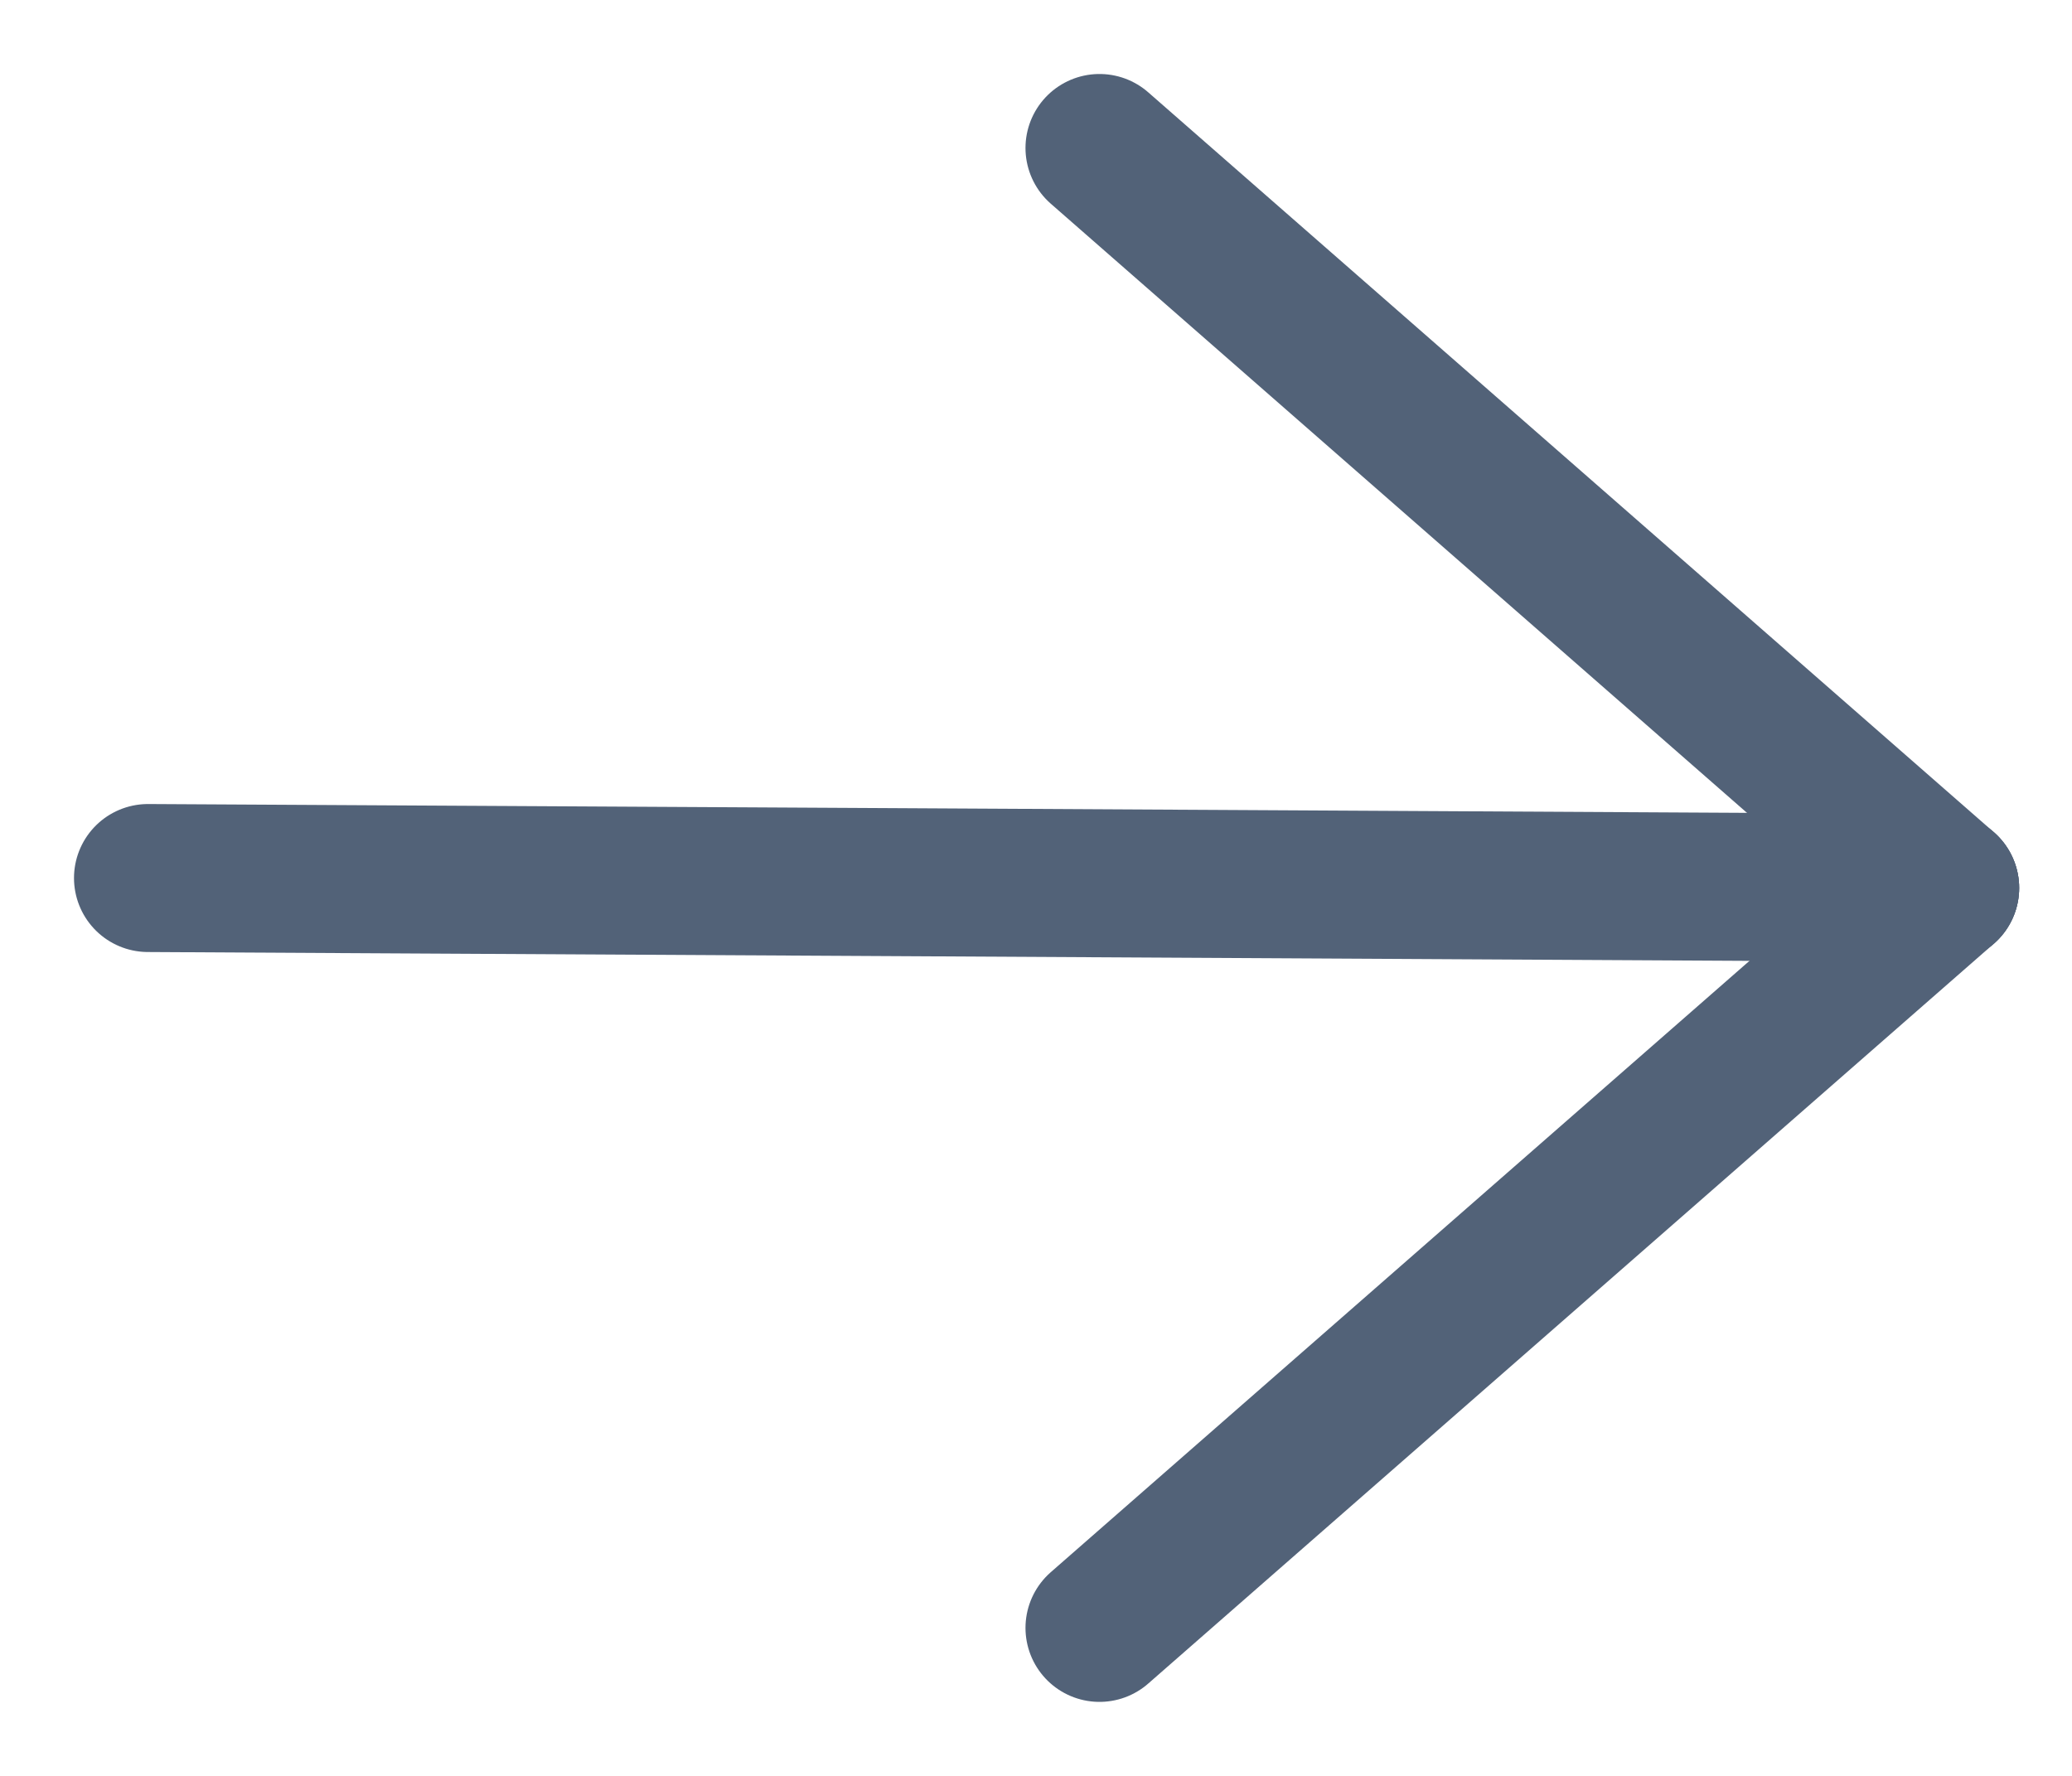 <svg width="14" height="12" viewBox="0 0 14 12" fill="none" xmlns="http://www.w3.org/2000/svg">
<path d="M1 5.933L13.143 6" stroke="#526278" stroke-linecap="round"/>
<path d="M7.429 1L13.143 6" stroke="#526278" stroke-linecap="round"/>
<path d="M13.143 6L7.429 11" stroke="#526278" stroke-linecap="round"/>
</svg>
